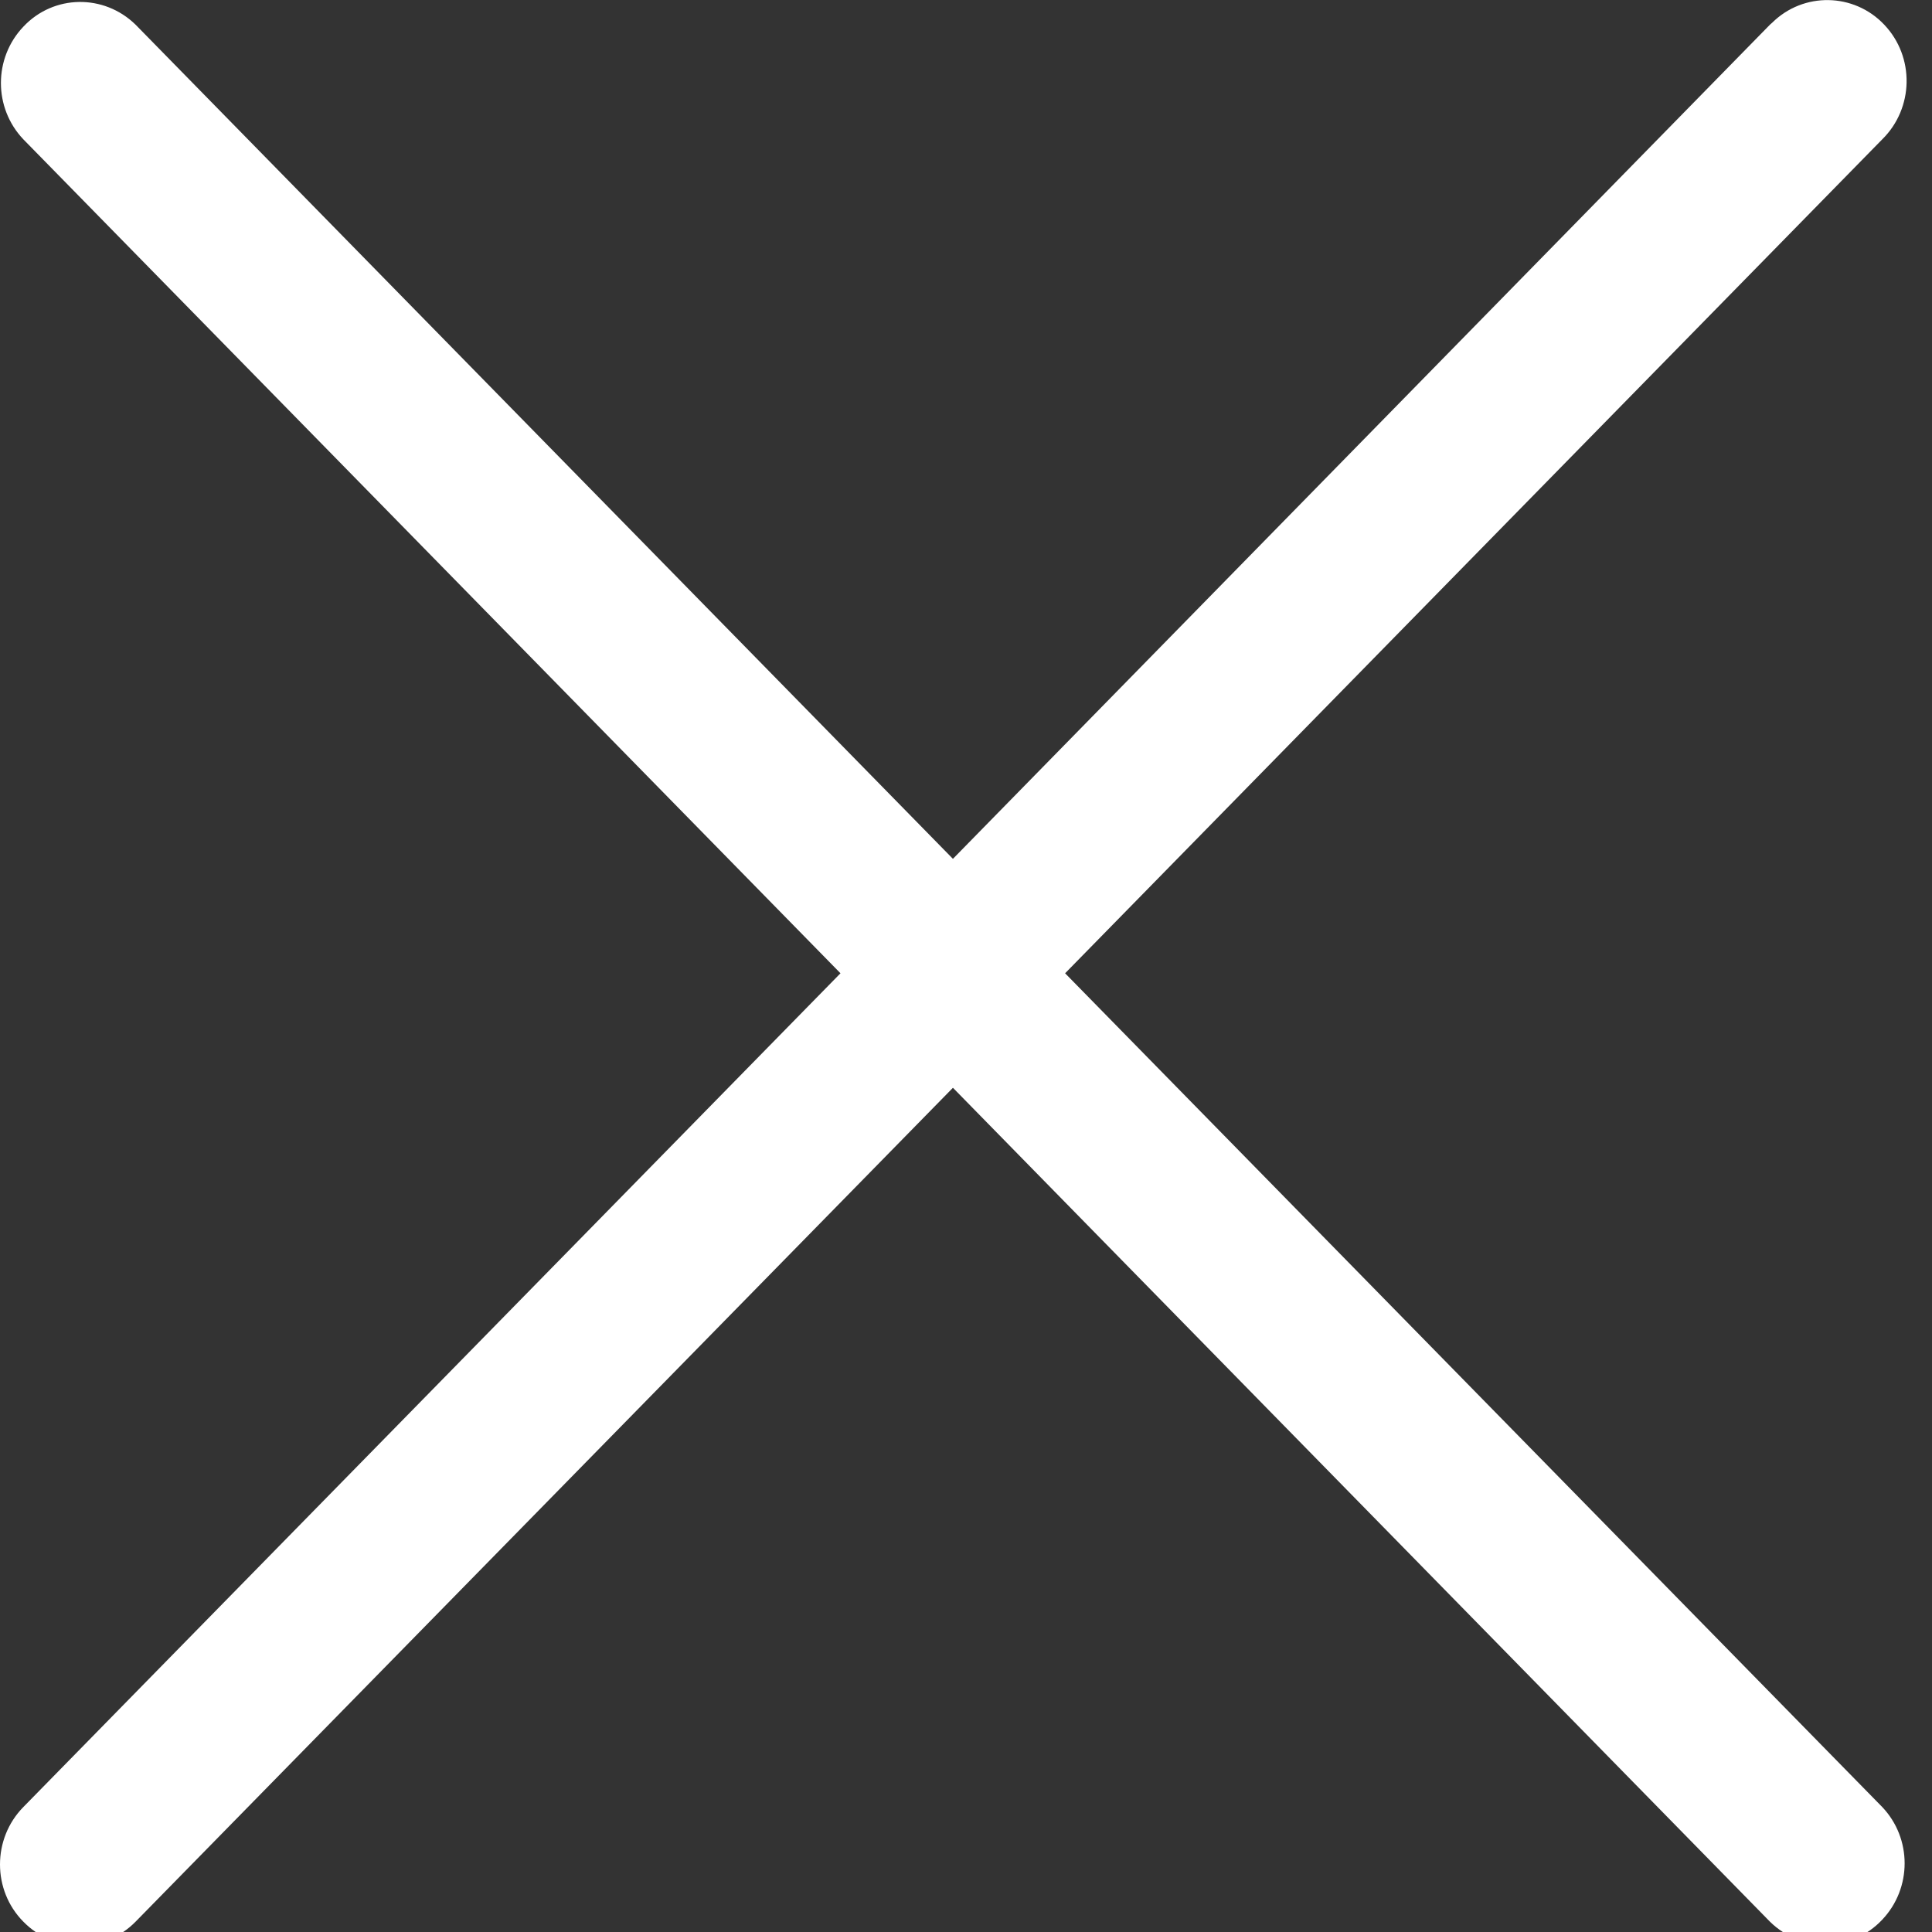 <svg xmlns="http://www.w3.org/2000/svg" xmlns:xlink="http://www.w3.org/1999/xlink" width="30" height="30" version="1.1" style=""><rect width="100%" height="100%" fill="#333333" stroke="none"/><rect id="backgroundrect" width="100%" height="100%" x="0" y="0" fill="none" stroke="none"/>

<g class="currentLayer" style=""><title>Layer 1</title><g id="surface1" class="selected" fill="#ffffff" fill-opacity="1">
<path style="stroke: none; fill-rule: nonzero;" d="M 16.539 15.113 L 29.227 2.164 C 29.719 1.68 29.734 0.883 29.258 0.383 C 28.789 -0.113 28.004 -0.129 27.516 0.355 C 27.504 0.363 27.496 0.375 27.484 0.383 L 14.797 13.336 L 2.105 0.383 C 1.613 -0.098 0.832 -0.086 0.363 0.414 C -0.102 0.902 -0.102 1.676 0.363 2.164 L 13.051 15.113 L 0.363 28.059 C -0.121 28.551 -0.121 29.352 0.363 29.84 C 0.844 30.332 1.621 30.332 2.105 29.84 L 14.797 16.891 L 27.484 29.84 C 27.977 30.324 28.758 30.309 29.227 29.809 C 29.691 29.32 29.691 28.547 29.227 28.059 Z M 16.539 15.113 " id="svg_1" fill="#ffffff" fill-opacity="1"/>
</g></g></svg>